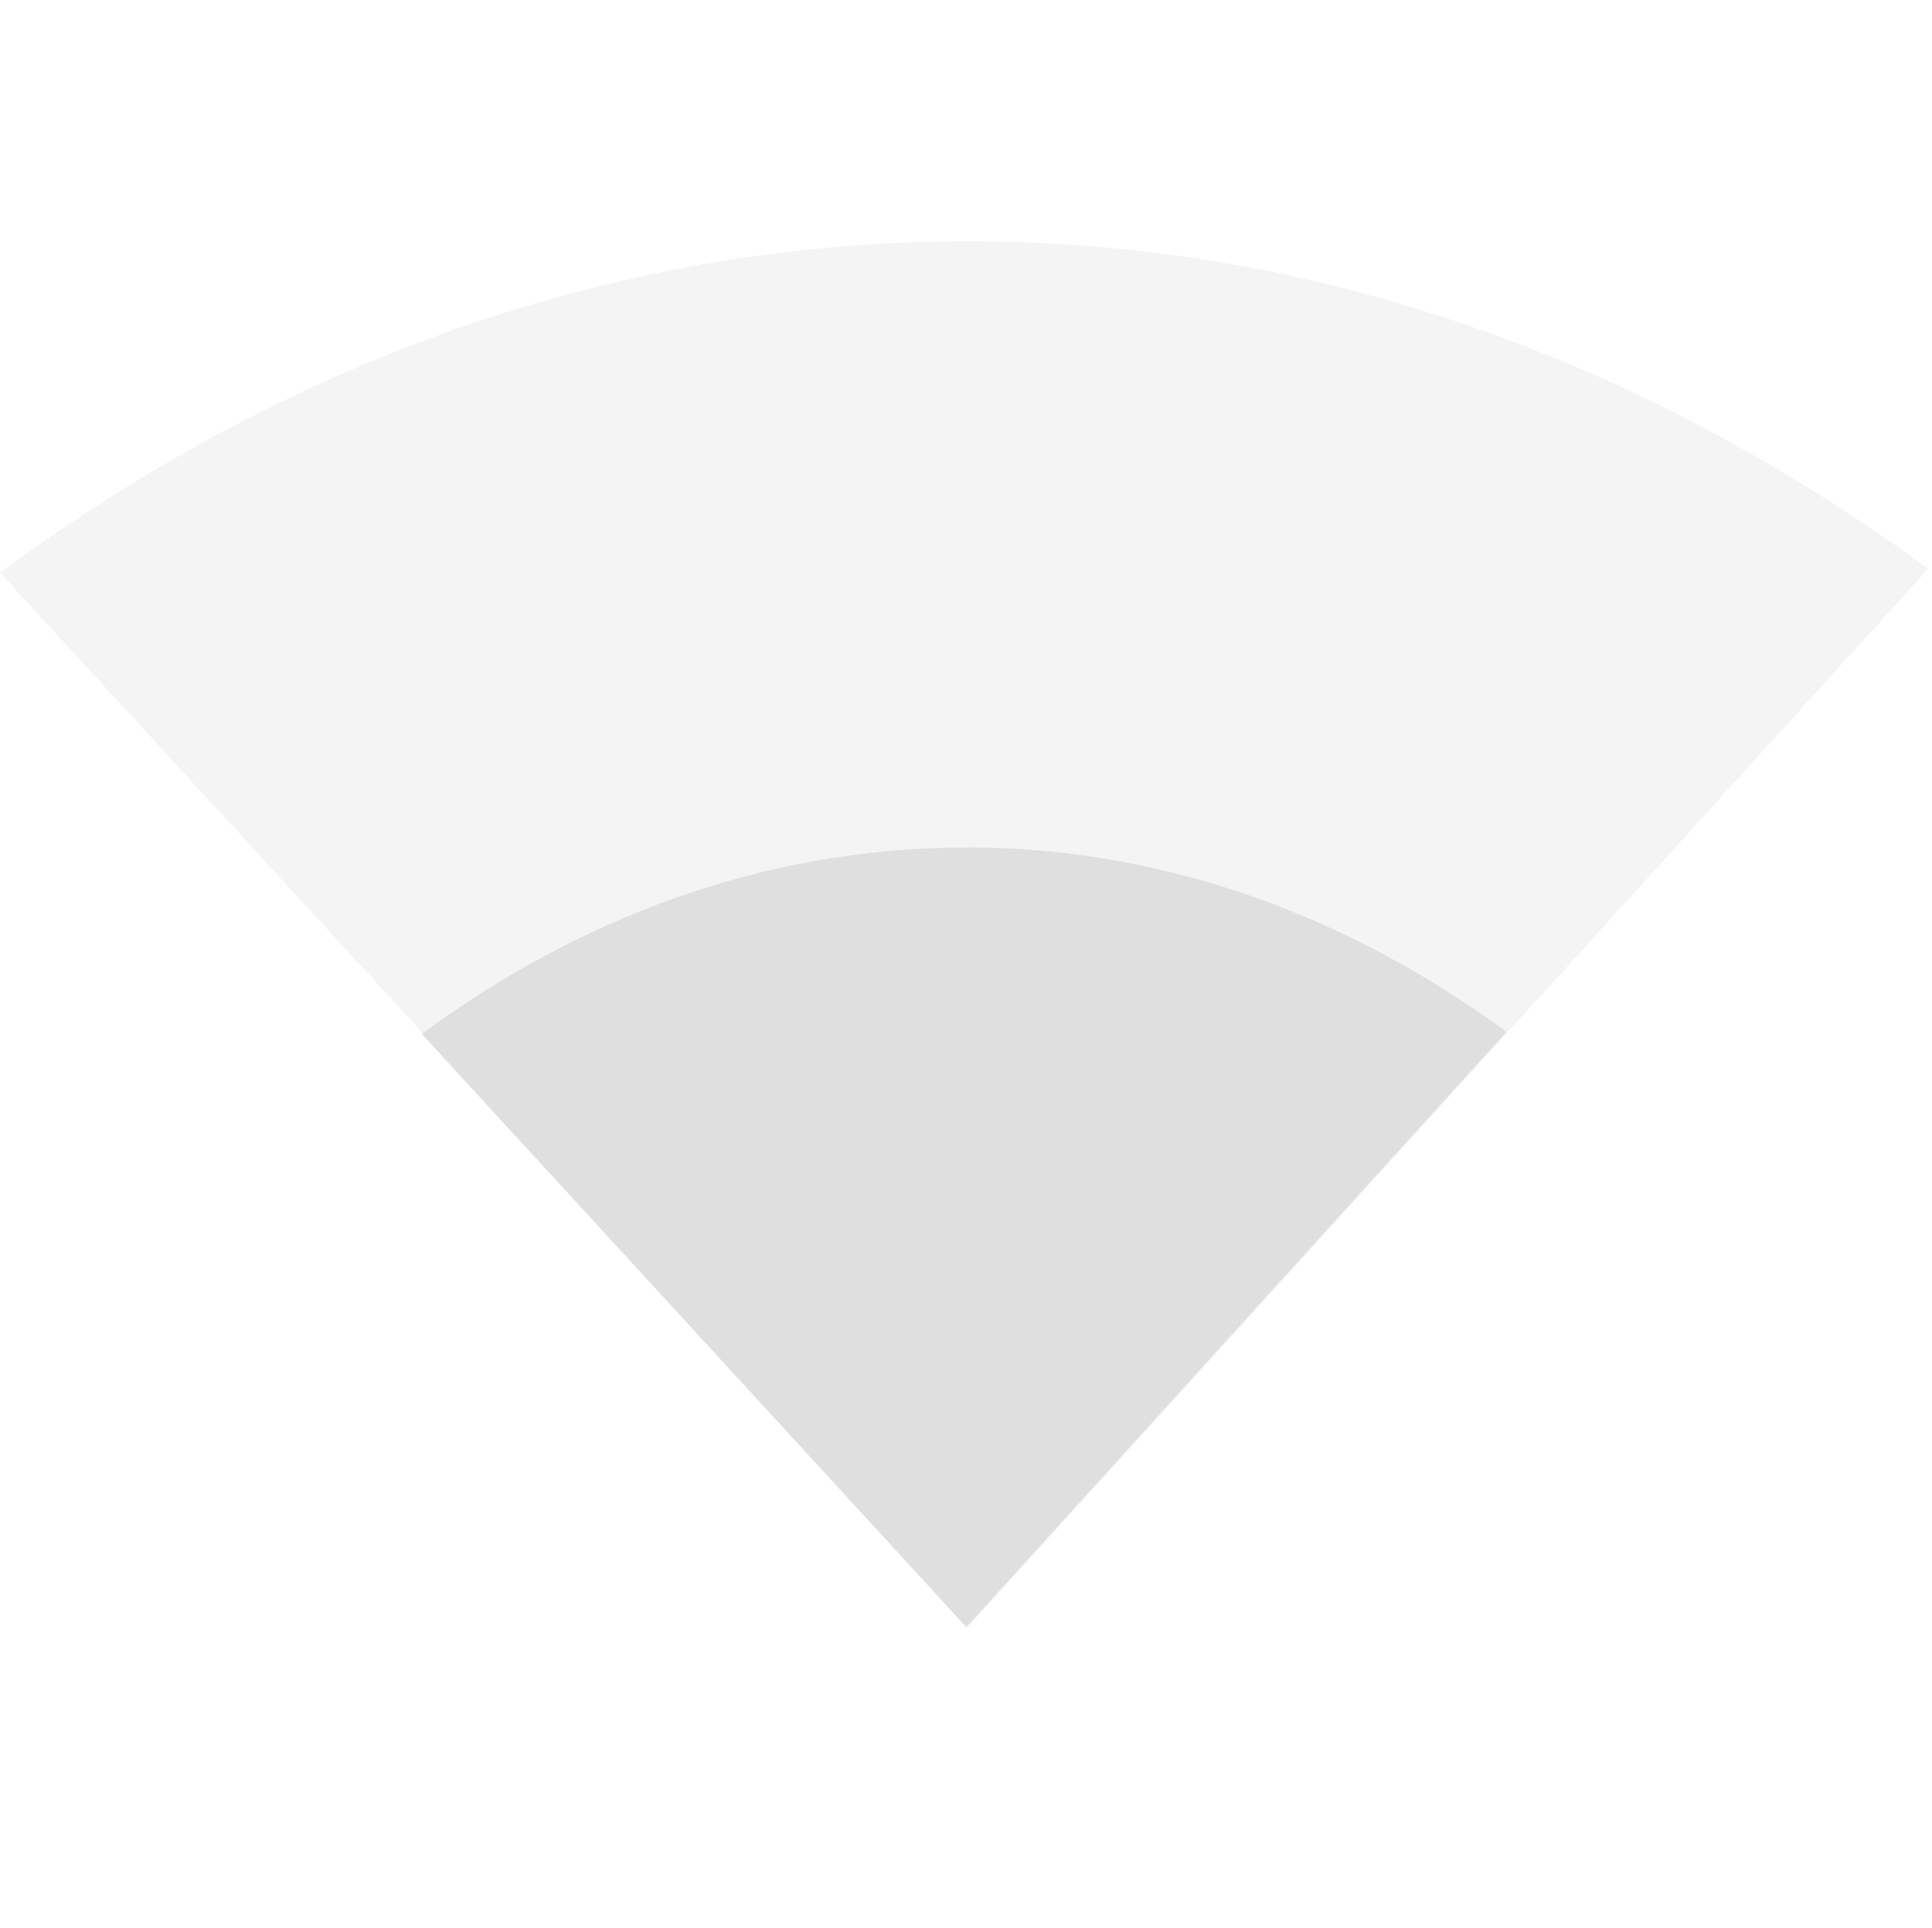 <svg height="16" width="16.031" xmlns="http://www.w3.org/2000/svg"><defs><style id="current-color-scheme" type="text/css">.ColorScheme-Text{color:#dfdfdf;}.ColorScheme-Highlight{color:#5294e2;}</style></defs><g color="#000" fill="#dfdfdf"><path d="M8.031 2.002C4.997 2.002 2.265 3.08 0 4.752l8.031 8.75L16 4.72c-2.257-1.653-4.958-2.718-7.969-2.718z" style="marker:none" overflow="visible" opacity=".35"/><path d="M8.018 7.033c-1.707 0-3.244.606-4.518 1.547l4.518 4.922 4.482-4.94c-1.27-.93-2.789-1.53-4.482-1.53z" style="marker:none" overflow="visible"/></g></svg>
